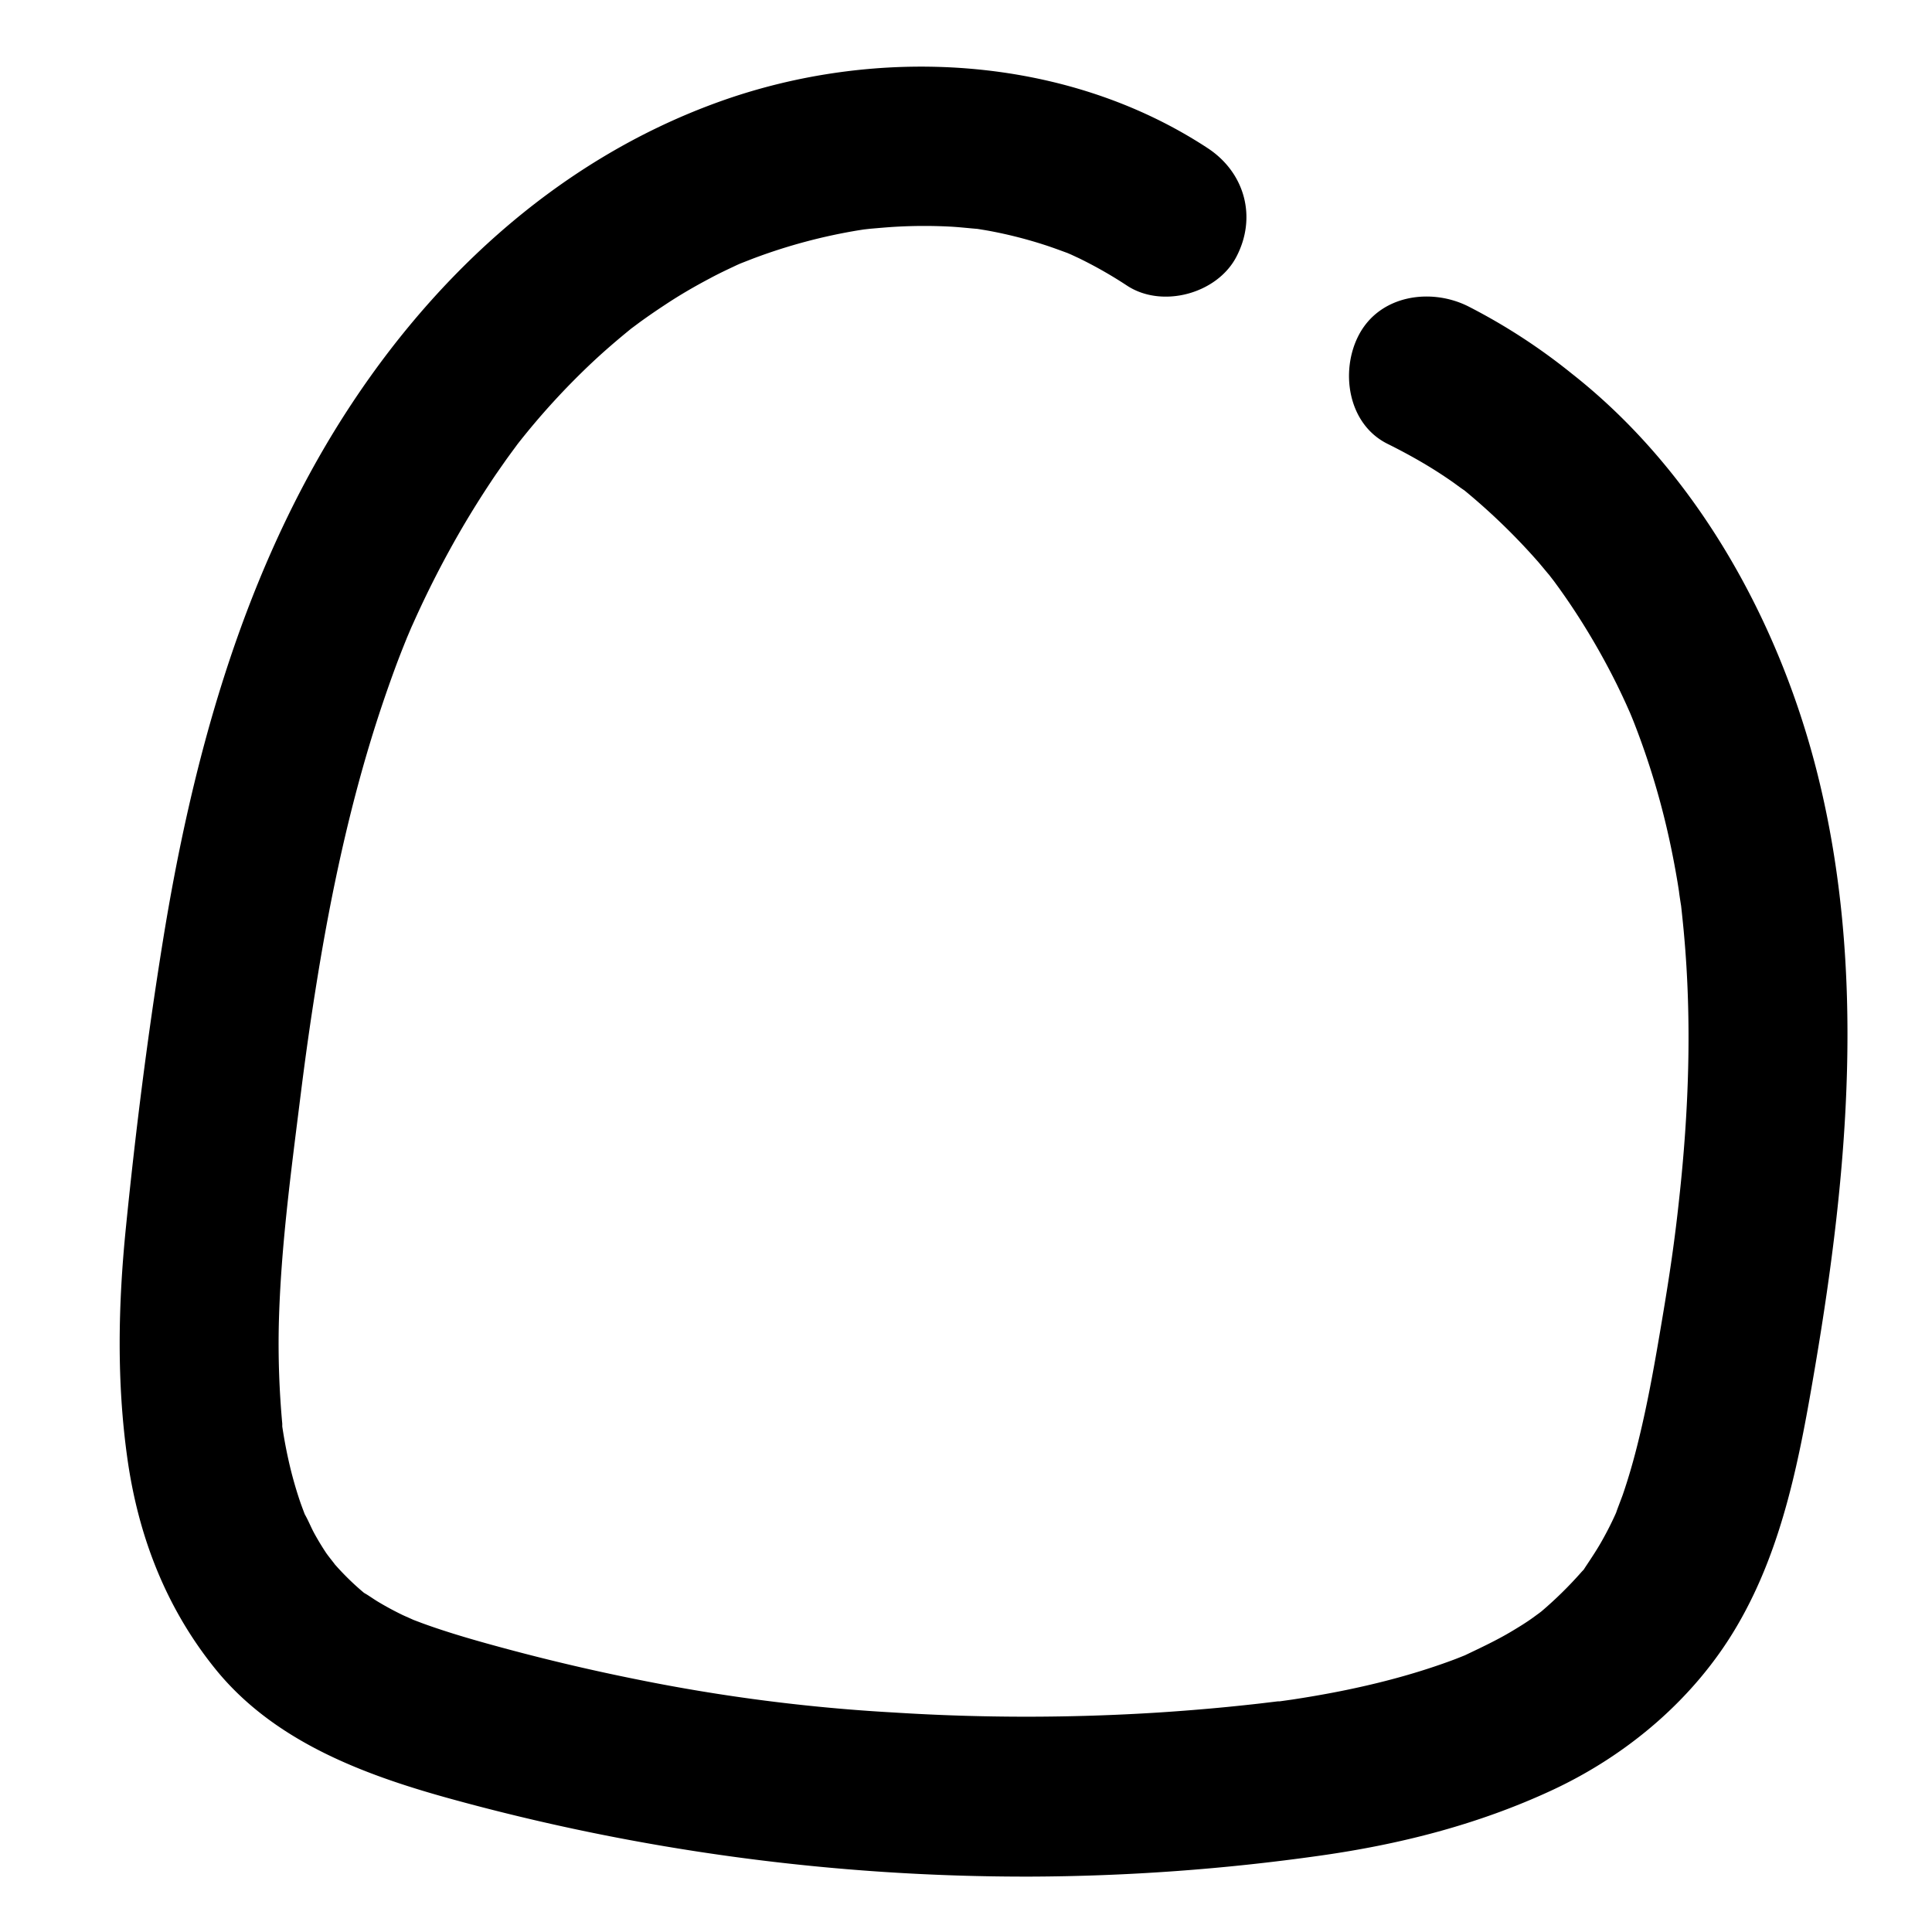 <svg id="Layer_1" data-name="Layer 1" xmlns="http://www.w3.org/2000/svg" viewBox="0 0 400 400"><path d="M376.38,160.6c-7.86-31.69-25.05-62.91-51-83.28A123.68,123.68,0,0,0,303.93,63.4c-7.72-3.84-18.22-2.33-22.58,5.92-3.94,7.46-2.33,18.47,5.92,22.57,3.1,1.54,6.13,3.19,9.07,5,1.46.9,2.9,1.85,4.31,2.83.8.56,1.58,1.17,2.39,1.71l.15.1h0a131.87,131.87,0,0,1,15.32,14.85c.64.75,1.27,1.52,1.9,2.27l.39.46c.34.46,1,1.28,1.12,1.47.44.6.88,1.2,1.31,1.81,2.3,3.24,4.46,6.59,6.47,10q2.66,4.51,5,9.22c.66,1.35,1.31,2.71,1.93,4.07.29.64.57,1.28.86,1.93.14.33.48,1.15.71,1.73a159.57,159.57,0,0,1,6.55,20.71c.95,3.9,1.75,7.84,2.43,11.8.16.93.31,1.87.45,2.8,0,.2.41,2.84.42,2.85.14,1.2.47,4.37.6,5.88,1.66,18.26,1,36.65-1,54.86-.92,8.58-1.92,15.39-3.51,24.85-1.41,8.39-2.86,16.8-4.89,25.07-.93,3.82-2,7.61-3.28,11.33-.18.52-1.39,3.63-1.33,3.61-.82,1.85-1.73,3.67-2.71,5.43-1.09,2-2.3,3.81-3.54,5.68-.21.31-.35.53-.44.68s-.3.32-.56.62a80.79,80.79,0,0,1-8.24,8.1l-.47.36-1.37,1c-1.39,1-2.82,1.87-4.27,2.74-3.15,1.89-6.44,3.42-9.74,5h0c-.73.29-1.46.59-2.2.87-1.63.61-3.28,1.19-4.93,1.73-3.58,1.18-7.21,2.2-10.86,3.1q-5.15,1.26-10.35,2.22-2.6.48-5.2.9l-2.23.35-2.63.37-.37,0-3.76.45c-2.2.25-4.41.48-6.61.7q-7.08.69-14.18,1.15a432.88,432.88,0,0,1-55,0A371.7,371.7,0,0,1,132,347.73q-13.5-2.7-26.79-6.26c-4.06-1.09-8.11-2.21-12.12-3.48-1.92-.61-3.84-1.25-5.74-1.95l-1.77-.67c-.22-.11-1.78-.79-2.23-1-1.79-.87-3.56-1.82-5.27-2.86-.73-.45-1.44-.95-2.16-1.4l-.56-.33a55.06,55.06,0,0,1-6.13-6c.26.25-1.23-1.54-1.76-2.34q-1.26-1.9-2.37-3.92c-.71-1.29-1.25-2.7-2-4-.3-.79-.6-1.58-.88-2.37a82.36,82.36,0,0,1-2.55-9.13c-.35-1.57-.65-3.15-.92-4.73-.11-.65-.21-1.3-.31-1.95,0-.16,0-.36,0-.59a181.55,181.55,0,0,1-.71-20.73c.4-15.68,2.51-31.28,4.45-46.82,1-8,2-15.24,3.49-24.47,1.45-8.95,3.12-17.86,5.12-26.71s4.31-17.57,7.06-26.2q1.92-6,4.14-12c.64-1.72,1.31-3.42,2-5.13,0,0,.15-.36.28-.7.27-.6,1-2.39,1.13-2.61A206.35,206.35,0,0,1,95.8,109.09q2.79-4.75,5.84-9.34c1-1.53,2.06-3,3.12-4.53.61-.85,1.23-1.69,1.85-2.53l.55-.75A152.17,152.17,0,0,1,122.65,75c2.46-2.31,5-4.49,7.63-6.64l.39-.32,1.83-1.36q2.53-1.83,5.14-3.54c3-2,6.17-3.84,9.38-5.53,1.84-1,3.7-1.86,5.58-2.75l.68-.3,2.56-1a114.68,114.68,0,0,1,21.78-5.86l1.21-.19,1.33-.15c1.8-.15,3.6-.32,5.41-.42a103.67,103.67,0,0,1,11.56,0c1.76.11,3.5.31,5.25.45.85.14,1.69.27,2.54.43A91.71,91.71,0,0,1,216,50.62c1.7.54,3.36,1.16,5,1.76l.77.33,1.59.74a88.75,88.75,0,0,1,10,5.7c7.24,4.74,18.56,1.69,22.58-5.91,4.36-8.25,1.8-17.52-5.92-22.58C220.48,11.28,181.34,9.28,148.53,21.2,114.71,33.48,88,58.68,69.33,89.06c-19.68,32.08-29.68,69-35.62,105.85-3.16,19.59-5.65,39.36-7.63,59.11-1.62,16-1.95,32,.29,47.93s7.86,30.62,17.91,43.21c12,15.11,30.48,22.12,48.54,27.13a448.39,448.39,0,0,0,120.6,16.24,438.14,438.14,0,0,0,59.9-4.34c16.63-2.35,32.71-6.44,48-13.54,15.65-7.28,29.52-19,38.3-34,9.62-16.39,13.06-35.36,16.2-53.83C382.65,242.52,386.35,200.78,376.38,160.6Z"/></svg>